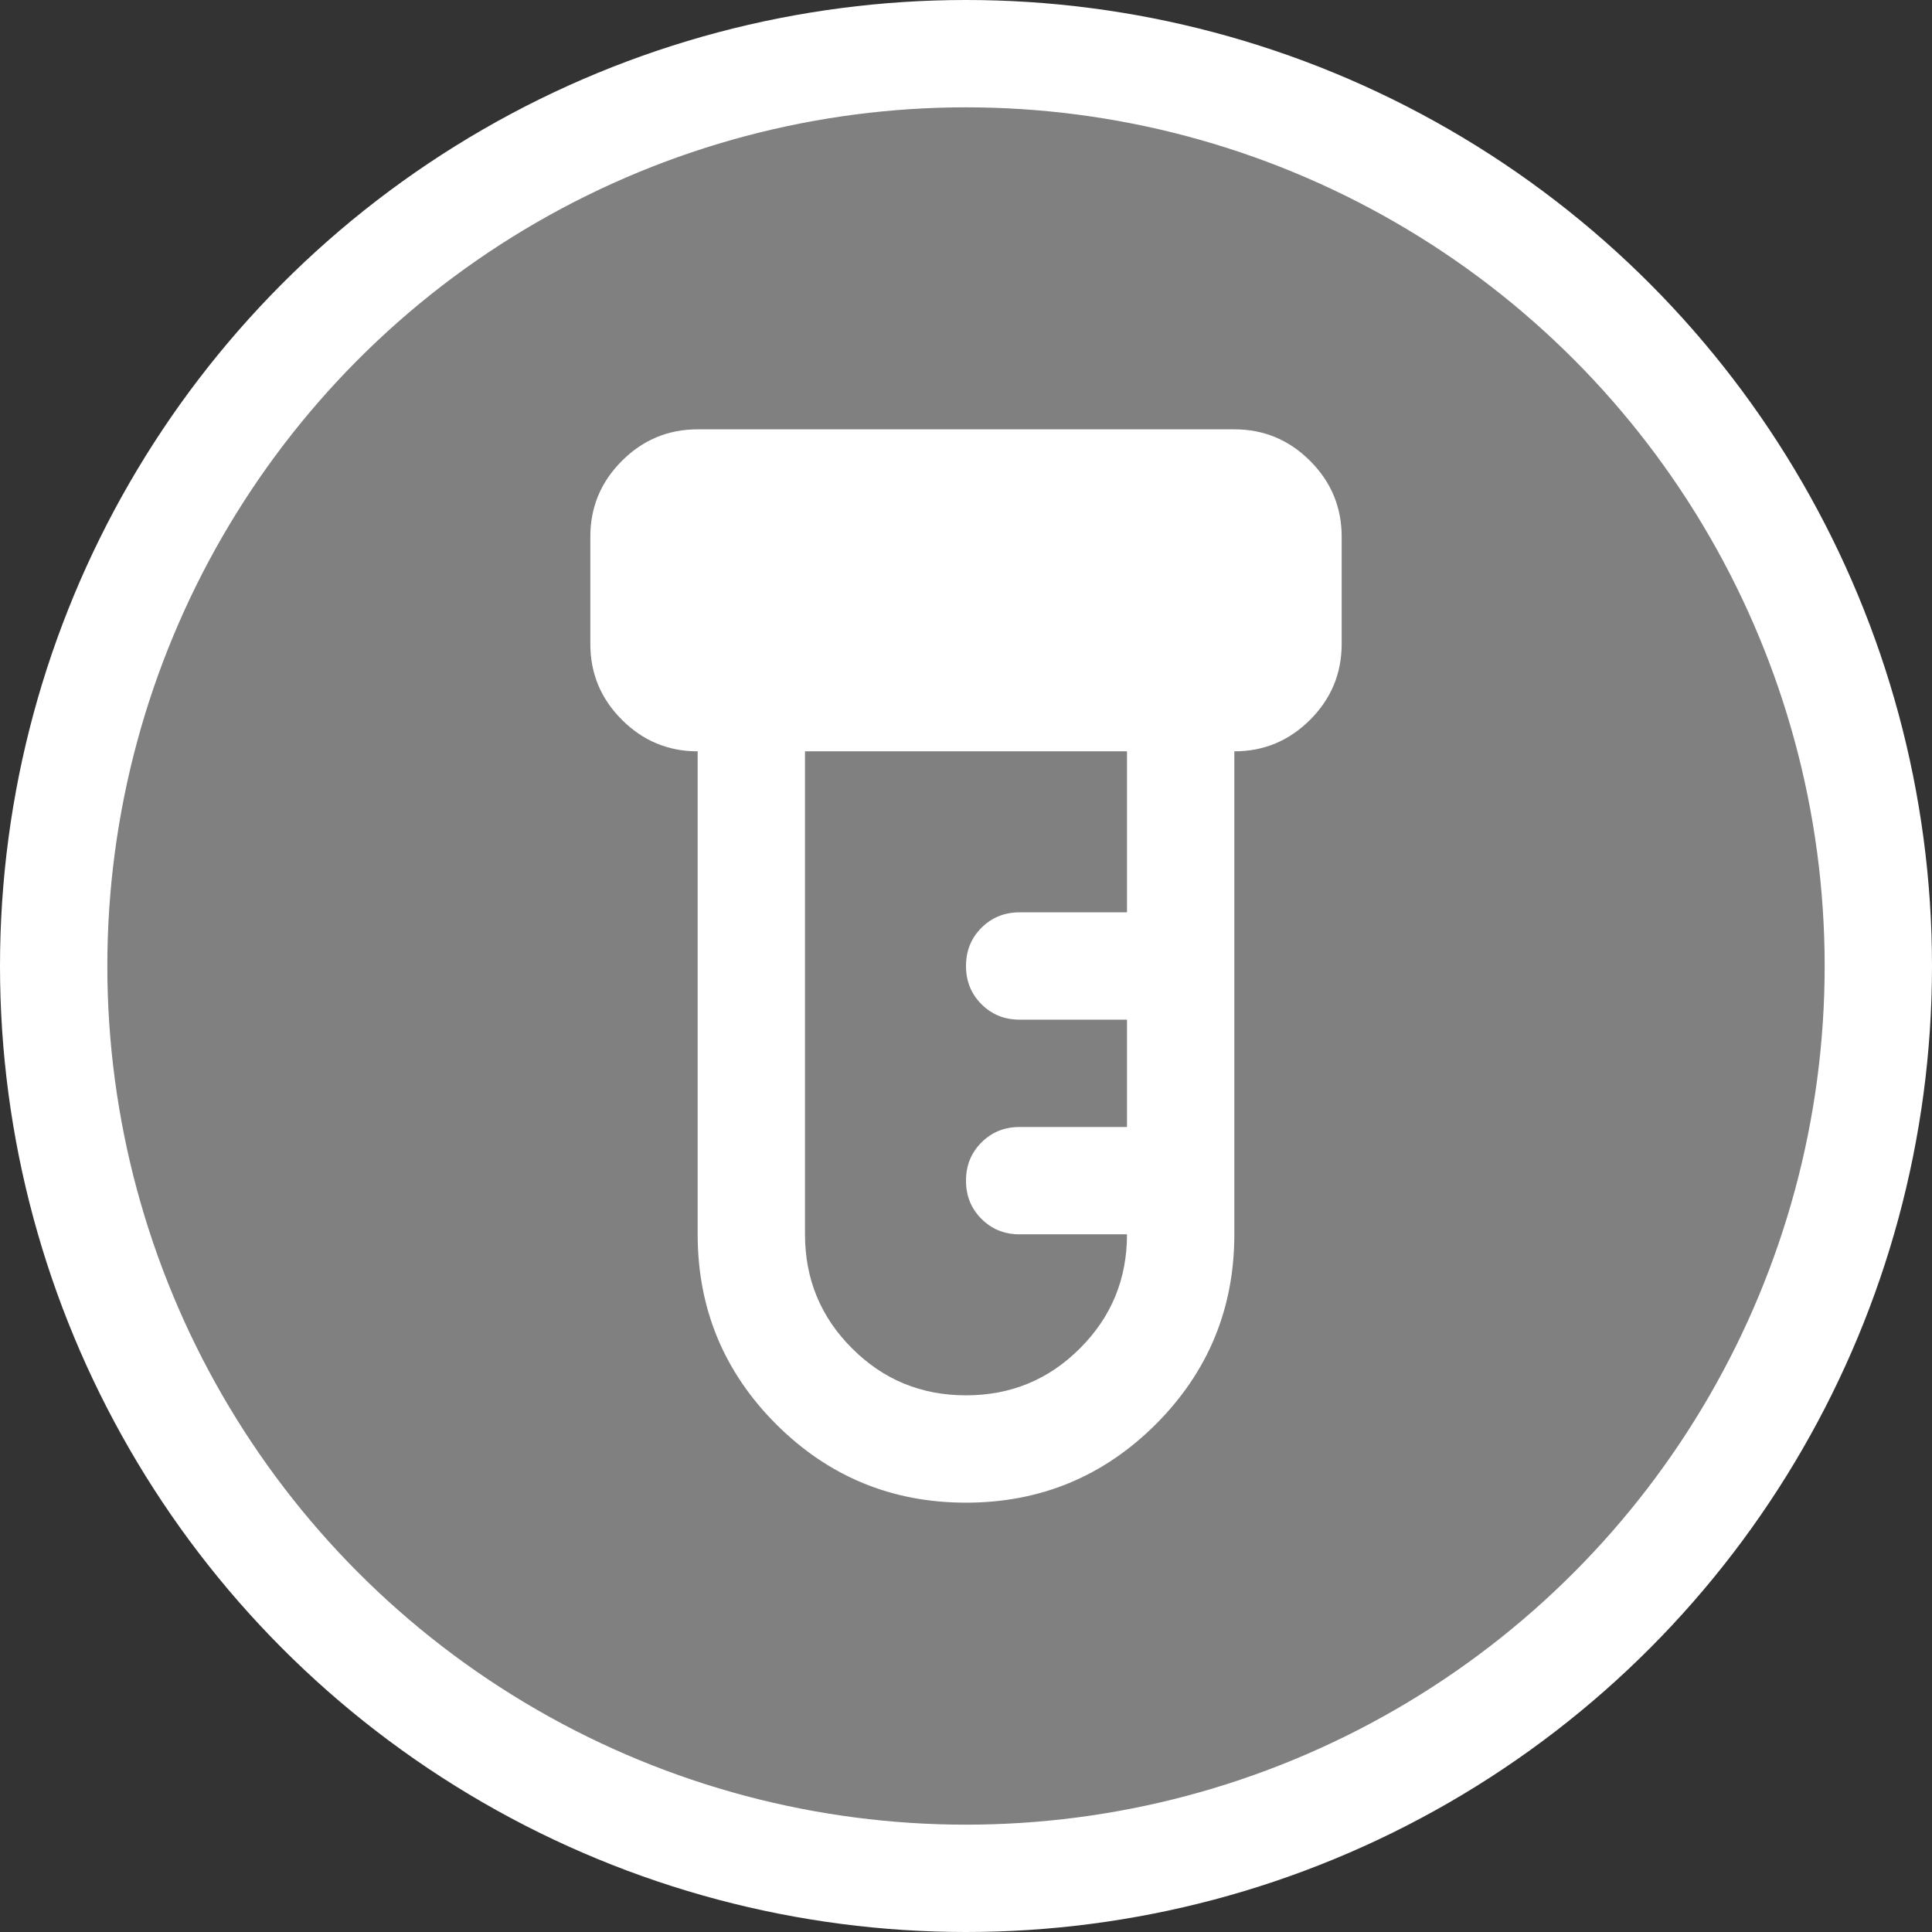 <svg width="18" height="18" viewBox="0 0 18 18" fill="none" xmlns="http://www.w3.org/2000/svg">
<rect x="0" y="0" width="18" height="18" fill="#333333" stroke="none"/>
<circle cx="9" cy="9" r="8.5" fill="#808080" stroke="white"/>
<path d="M9 14C8.308 14 7.719 13.756 7.231 13.269C6.744 12.781 6.5 12.192 6.5 11.5V7C6.225 7 5.99 6.902 5.794 6.706C5.598 6.51 5.5 6.275 5.5 6V5C5.5 4.725 5.598 4.49 5.794 4.294C5.99 4.098 6.225 4 6.5 4H11.5C11.775 4 12.01 4.098 12.206 4.294C12.402 4.49 12.5 4.725 12.5 5V6C12.5 6.275 12.402 6.51 12.206 6.706C12.01 6.902 11.775 7 11.5 7V11.5C11.5 12.192 11.256 12.781 10.769 13.269C10.281 13.756 9.692 14 9 14ZM9 13C9.417 13 9.771 12.854 10.062 12.562C10.354 12.271 10.5 11.917 10.5 11.5H9.5C9.358 11.5 9.24 11.452 9.144 11.356C9.048 11.26 9 11.142 9 11C9 10.858 9.048 10.74 9.144 10.644C9.24 10.548 9.358 10.5 9.5 10.5H10.5V9.5H9.5C9.358 9.5 9.24 9.452 9.144 9.356C9.048 9.26 9 9.142 9 9C9 8.858 9.048 8.74 9.144 8.644C9.24 8.548 9.358 8.5 9.5 8.5H10.5V7H7.5V11.5C7.5 11.917 7.646 12.271 7.938 12.562C8.229 12.854 8.583 13 9 13Z" fill="white"/>
</svg>
